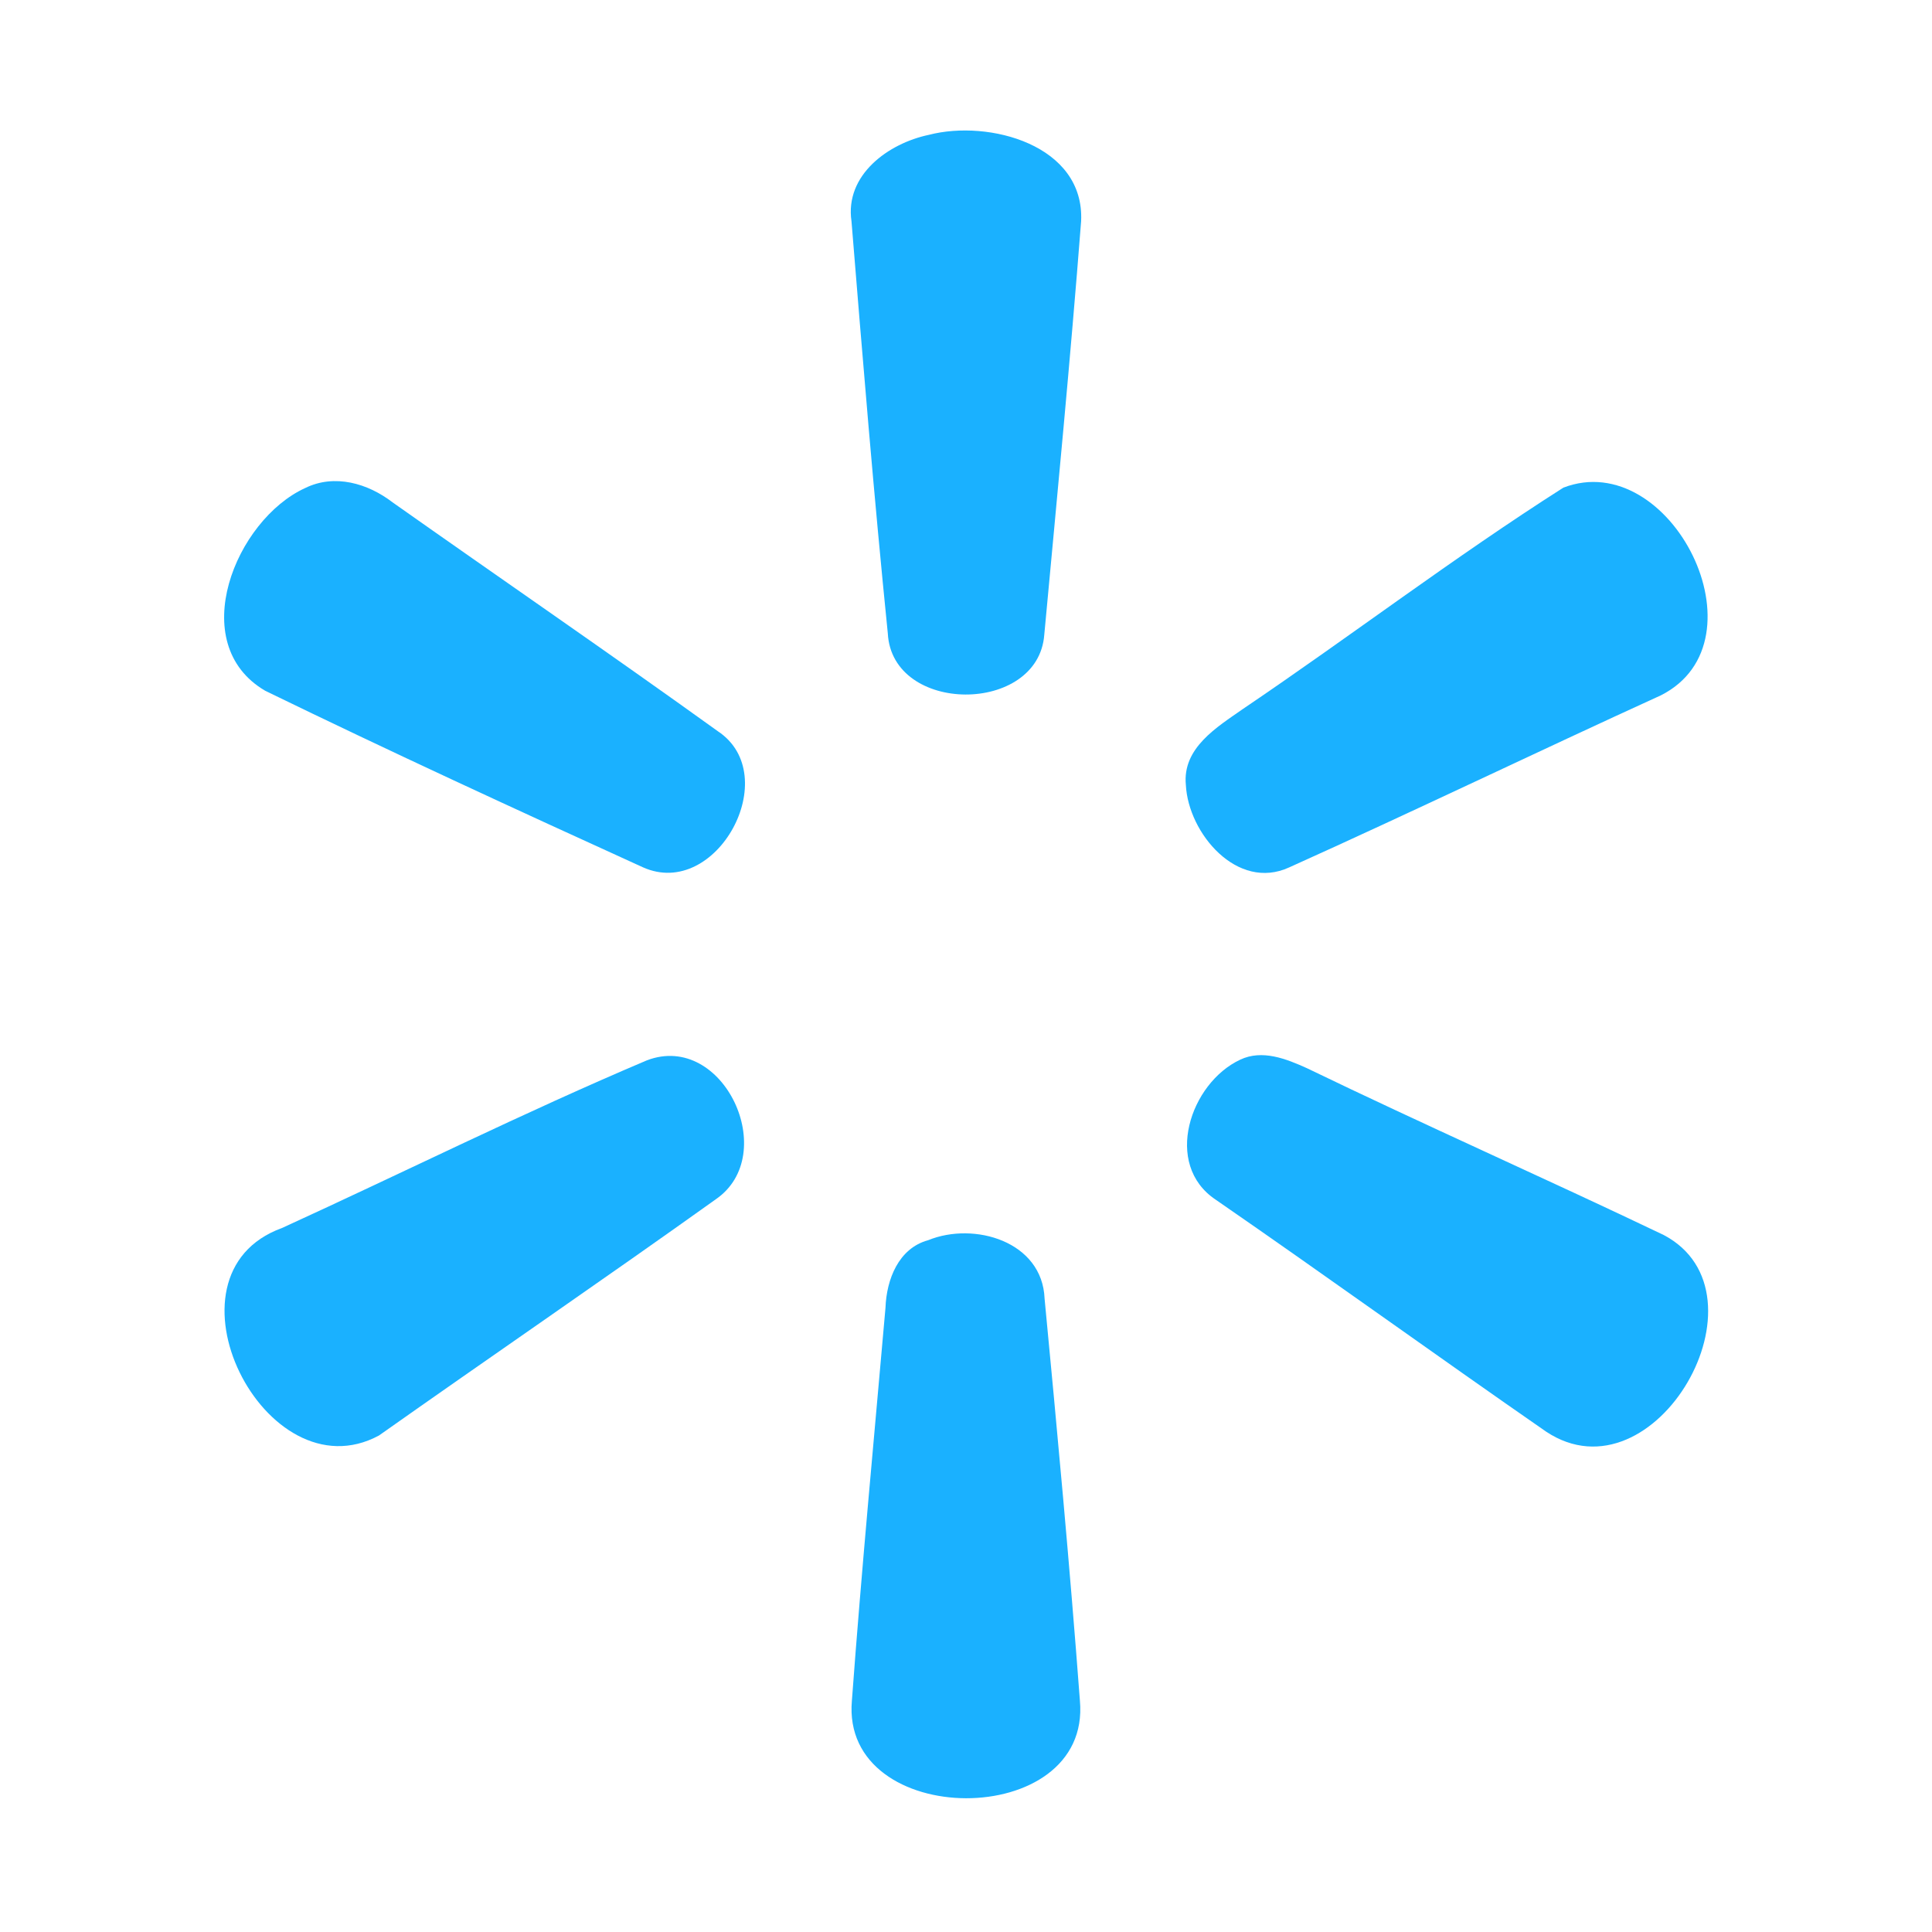 <?xml version="1.0" encoding="UTF-8" ?>
<!DOCTYPE svg PUBLIC "-//W3C//DTD SVG 1.1//EN" "http://www.w3.org/Graphics/SVG/1.1/DTD/svg11.dtd">
<svg width="192pt" height="192pt" viewBox="0 0 192 192" version="1.1" xmlns="http://www.w3.org/2000/svg">
<g id="#1ab1ffff">
<path fill="#1ab1ff" opacity="1.00" d=" M 92.31 13.40 C 98.28 11.85 107.81 14.41 107.44 21.99 C 106.38 35.69 105.05 49.38 103.78 63.07 C 103.19 71.03 88.66 71.02 88.23 62.95 C 86.85 49.31 85.73 35.64 84.62 21.99 C 83.94 17.37 88.30 14.24 92.31 13.40 Z" />
<path fill="#1ab1ff" opacity="1.00" d=" M 30.33 48.50 C 33.25 47.06 36.57 48.04 39.01 49.92 C 49.78 57.52 60.65 64.98 71.34 72.67 C 77.95 77.05 71.22 89.48 63.89 86.19 C 51.33 80.47 38.77 74.69 26.36 68.65 C 18.37 63.98 23.40 51.66 30.33 48.50 Z" />
<path fill="#1ab1ff" opacity="1.00" d=" M 155.37 48.46 C 166.04 44.37 175.75 63.69 165.06 69.10 C 152.72 74.73 140.49 80.63 128.12 86.20 C 122.95 88.58 118.09 82.80 117.85 78.01 C 117.49 74.33 120.93 72.27 123.53 70.45 C 134.21 63.23 144.50 55.38 155.37 48.46 Z" />
<path fill="#1ab1ff" opacity="1.00" d=" M 64.30 105.37 C 71.90 102.49 77.59 114.74 71.14 119.18 C 60.06 127.10 48.79 134.80 37.66 142.66 C 26.37 148.75 15.23 126.68 28.02 122.04 C 40.12 116.51 52.05 110.56 64.30 105.37 Z" />
<path fill="#1ab1ff" opacity="1.00" d=" M 123.25 105.31 C 125.44 104.27 127.83 105.23 129.87 106.15 C 141.62 111.83 153.56 117.10 165.33 122.73 C 176.41 128.56 164.47 149.44 153.66 142.28 C 142.67 134.66 131.82 126.82 120.81 119.22 C 115.57 115.72 118.27 107.64 123.25 105.31 Z" />
<path fill="#1ab1ff" opacity="1.00" d=" M 92.24 123.25 C 96.82 121.38 103.59 123.37 103.81 129.06 C 105.08 142.36 106.32 155.68 107.32 169.01 C 108.49 181.99 83.53 181.89 84.66 169.01 C 85.62 155.98 86.86 142.97 88.00 129.95 C 88.10 127.17 89.29 124.05 92.24 123.25 Z" />
</g>
</svg>
